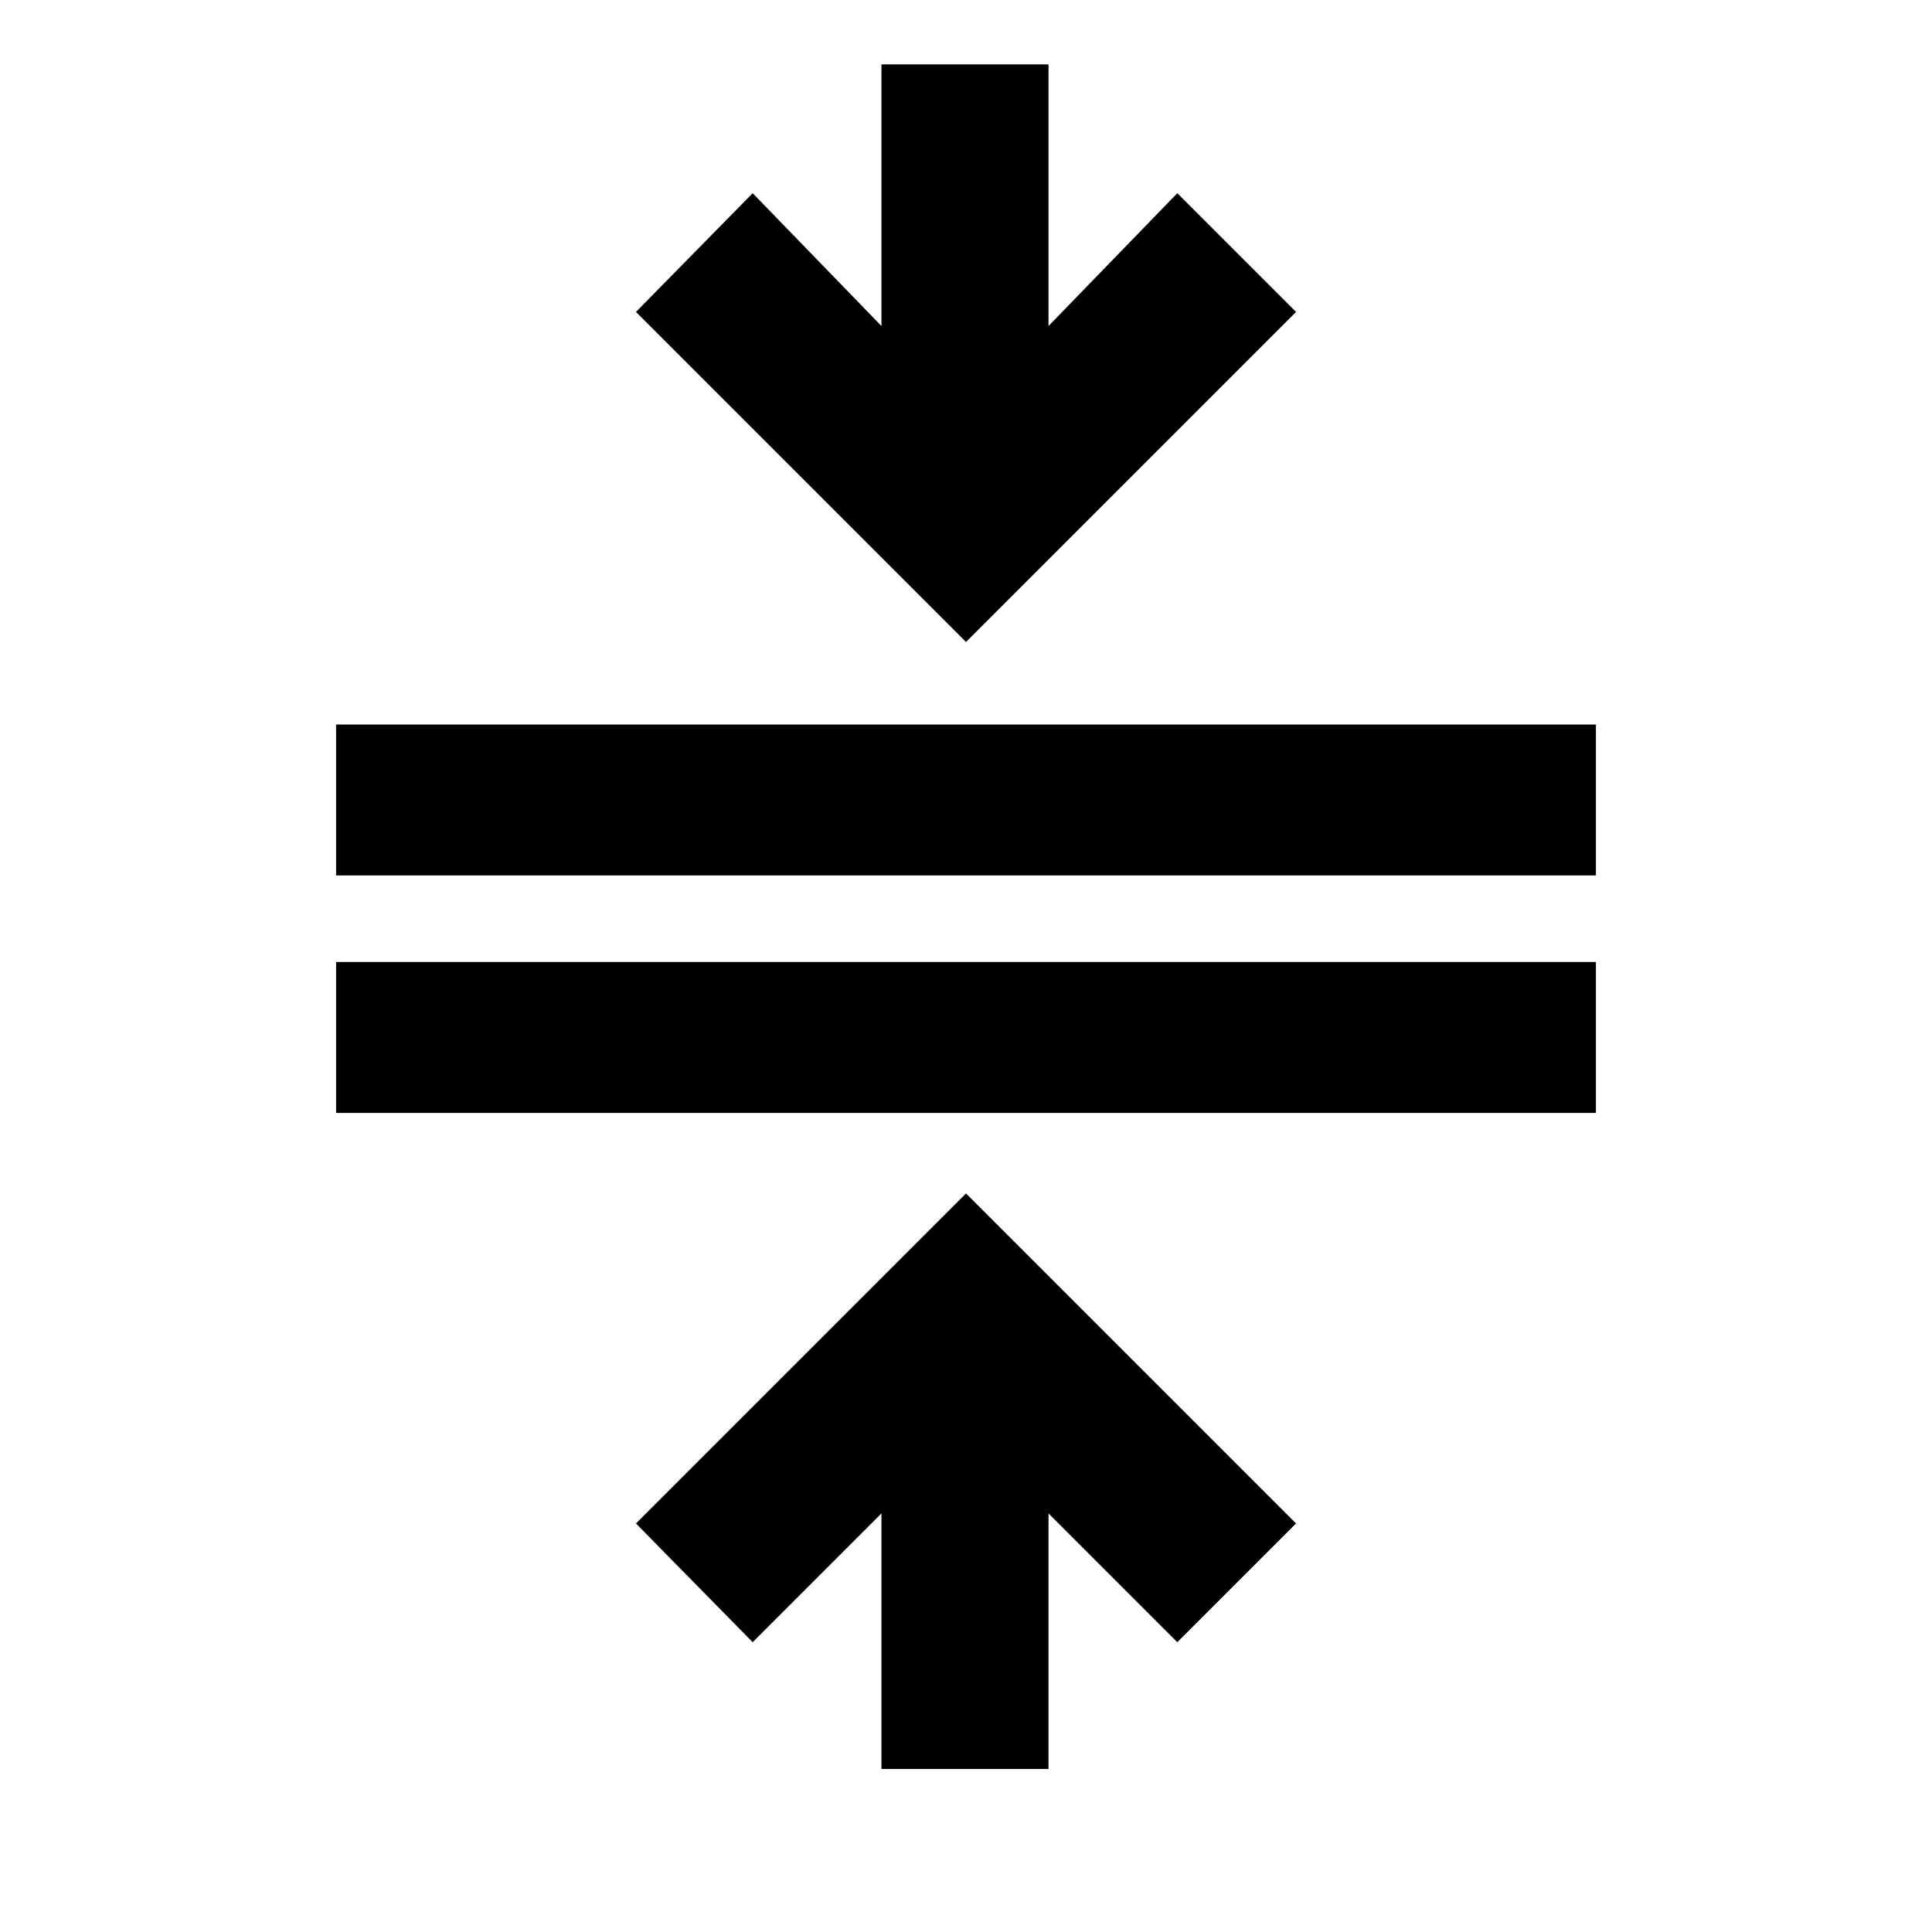 <svg xmlns="http://www.w3.org/2000/svg" height="24" width="24"><path d="M10.95 21.975V18.8l-1.6 1.6-1.45-1.475 4.1-4.1 4.1 4.1-1.475 1.475-1.6-1.6v3.175Zm-6.775-8.15V11.95h15.65v1.875Zm0-2.95V9h15.65v1.875ZM12 7.975l-4.1-4.1L9.35 2.4l1.6 1.65V.8h2.075v3.25l1.6-1.65L16.1 3.875Z"/></svg>